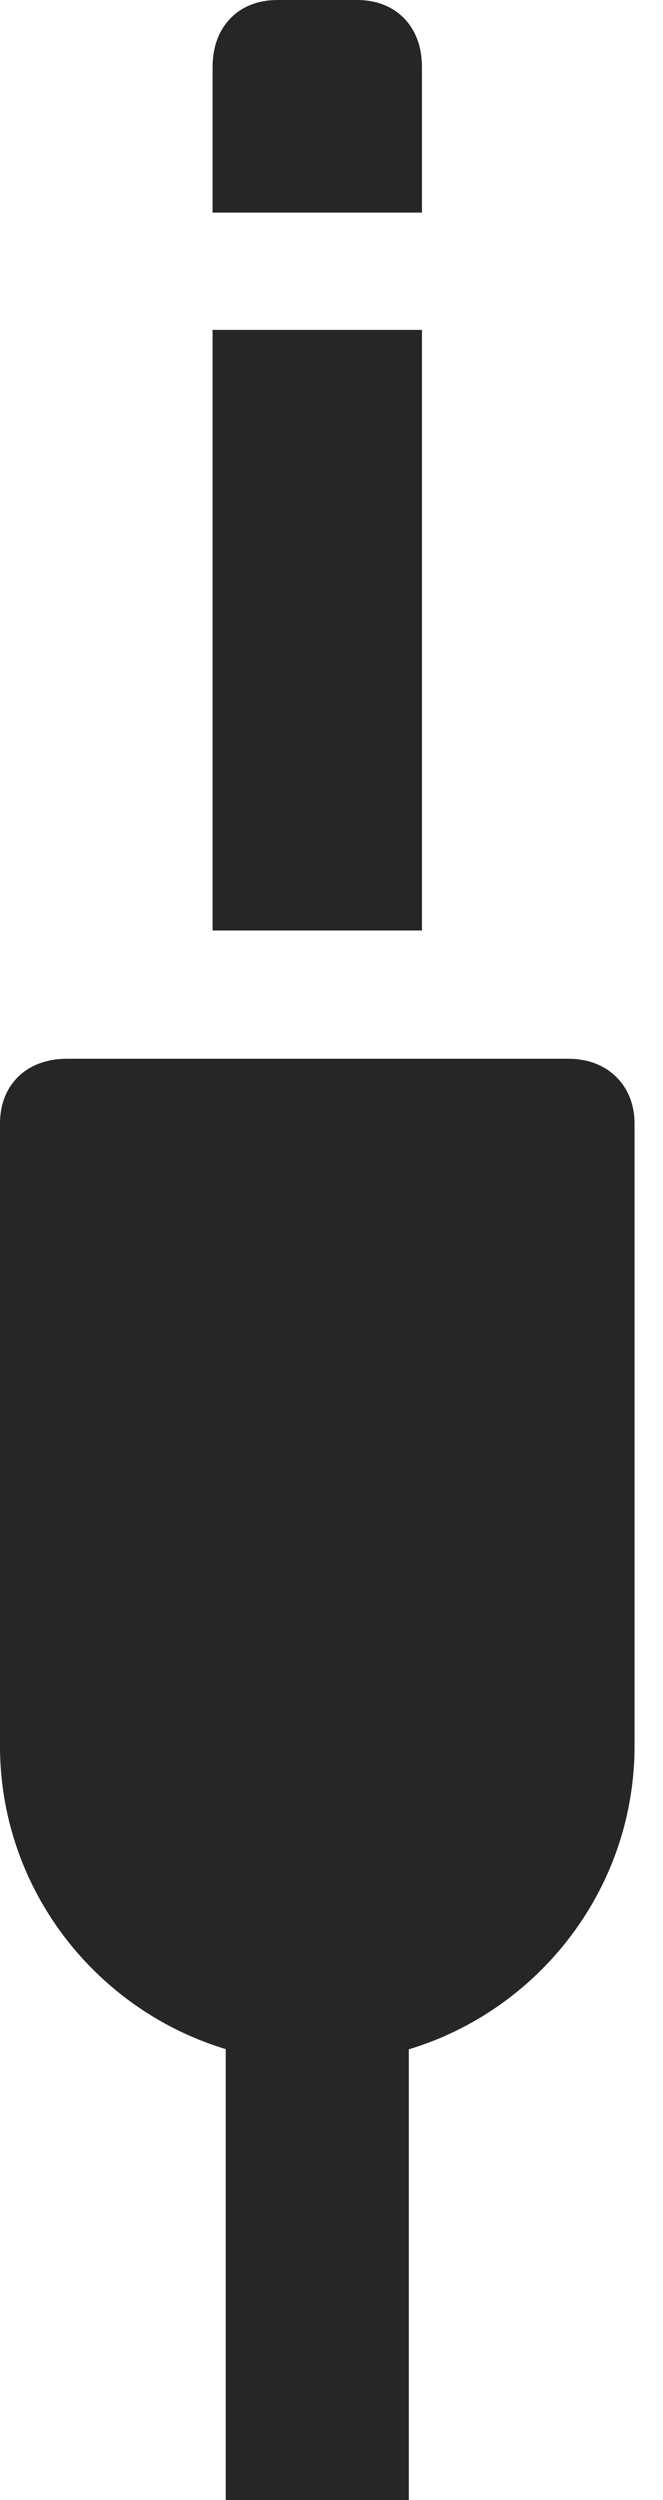 <?xml version="1.0" encoding="UTF-8"?>
<!--Generator: Apple Native CoreSVG 326-->
<!DOCTYPE svg
PUBLIC "-//W3C//DTD SVG 1.1//EN"
       "http://www.w3.org/Graphics/SVG/1.1/DTD/svg11.dtd">
<svg version="1.1" xmlns="http://www.w3.org/2000/svg" xmlns:xlink="http://www.w3.org/1999/xlink" viewBox="0 0 8.271 31.186">
 <g>
  <rect height="31.186" opacity="0" width="8.271" x="0" y="0"/>
  <path d="M3.965 25.73C6.139 25.73 7.916 23.953 7.916 21.779L7.916 14.014C7.916 13.535 7.574 13.207 7.096 13.207L0.834 13.207C0.328 13.207 0 13.535 0 14.014L0 21.779C0 23.953 1.777 25.73 3.965 25.73ZM2.816 31.186L5.1 31.186L5.1 24.842L2.816 24.842ZM2.652 11.607L5.264 11.607L5.264 4.115L2.652 4.115ZM2.652 2.652L5.264 2.652L5.264 0.834C5.264 0.328 4.936 0 4.457 0L3.459 0C2.98 0 2.652 0.328 2.652 0.834Z" fill="black" fill-opacity="0.85"/>
 </g>
</svg>
